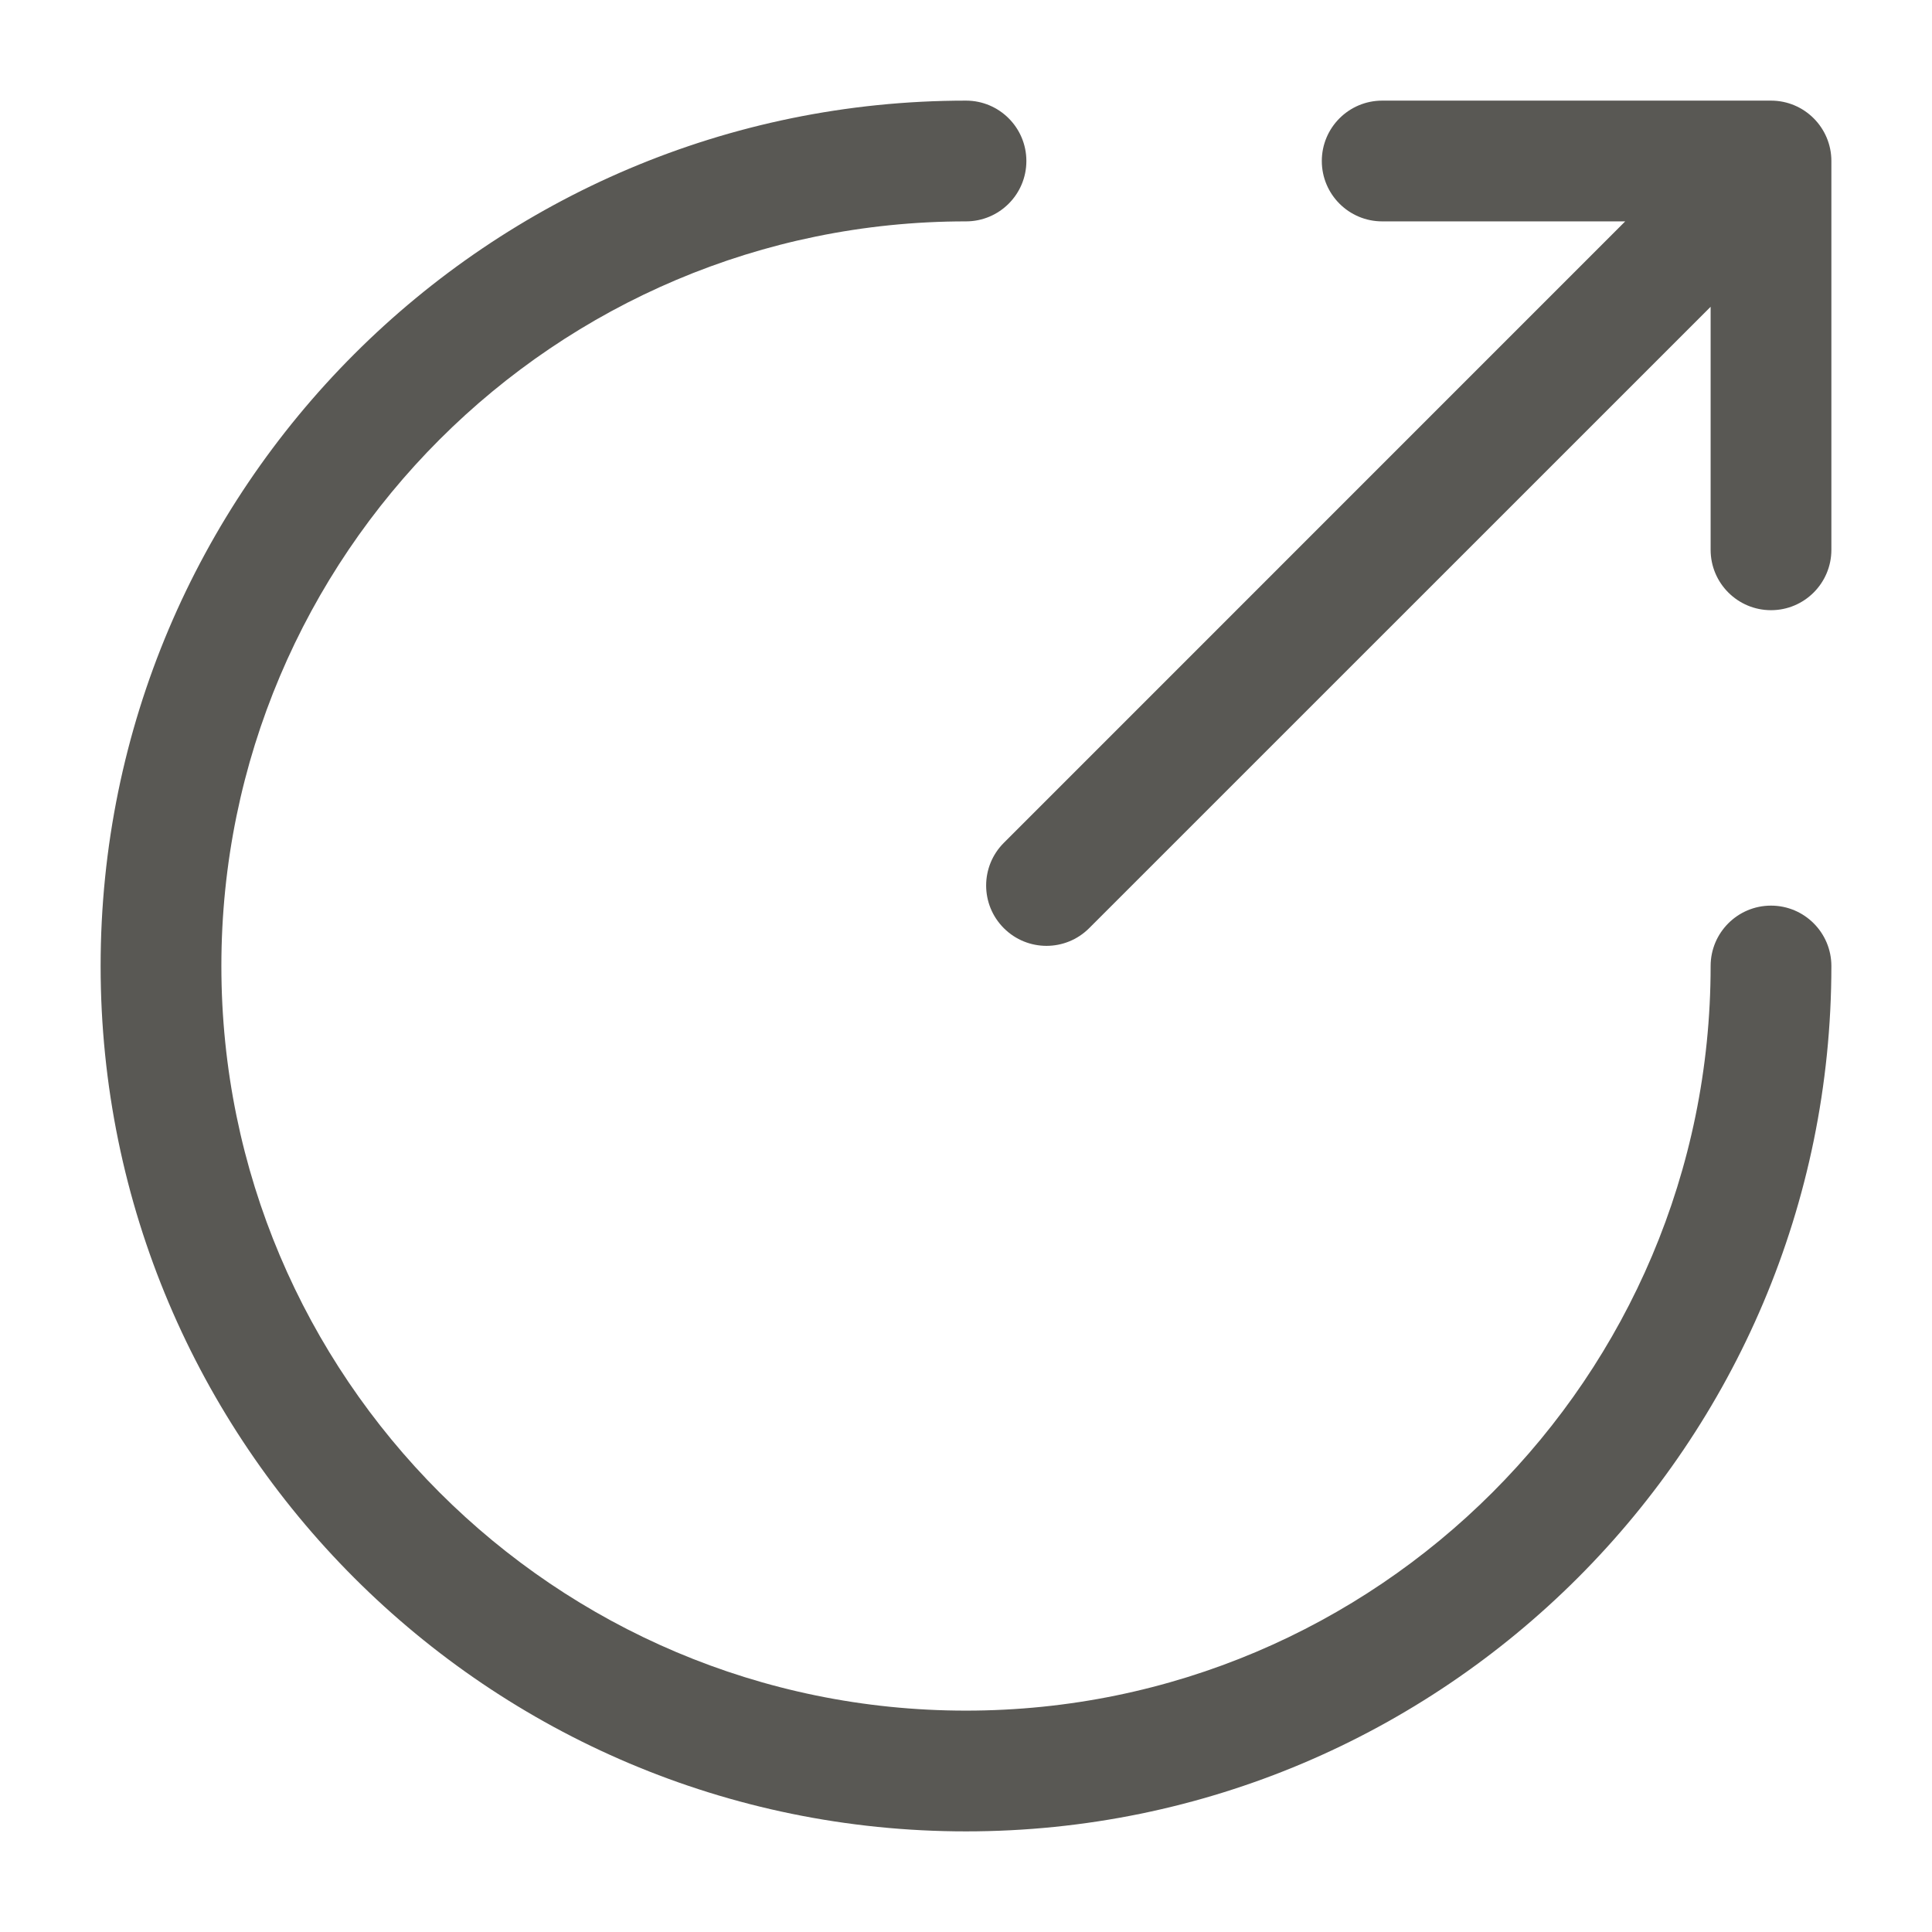 <svg width="24" height="24" viewBox="0 0 24 24" fill="none" xmlns="http://www.w3.org/2000/svg">
<path fill-rule="evenodd" clip-rule="evenodd" d="M1.25 12C1.25 6.066 6.066 1.25 12 1.25C12.414 1.25 12.75 1.586 12.75 2C12.75 2.414 12.414 2.75 12 2.75C6.894 2.75 2.75 6.894 2.75 12C2.75 17.106 6.894 21.25 12 21.25C17.106 21.25 21.25 17.106 21.25 12C21.25 11.586 21.586 11.25 22 11.25C22.414 11.25 22.75 11.586 22.75 12C22.75 17.934 17.934 22.75 12 22.75C6.066 22.75 1.25 17.934 1.25 12ZM16.42 2C16.42 1.586 16.756 1.25 17.17 1.25H22C22.414 1.25 22.75 1.586 22.75 2V6.83C22.75 7.244 22.414 7.58 22 7.58C21.586 7.58 21.25 7.244 21.25 6.83V3.811L13.53 11.53C13.237 11.823 12.763 11.823 12.47 11.53C12.177 11.237 12.177 10.763 12.47 10.47L20.189 2.75H17.17C16.756 2.75 16.42 2.414 16.42 2Z" fill="#595854"/>
</svg>

